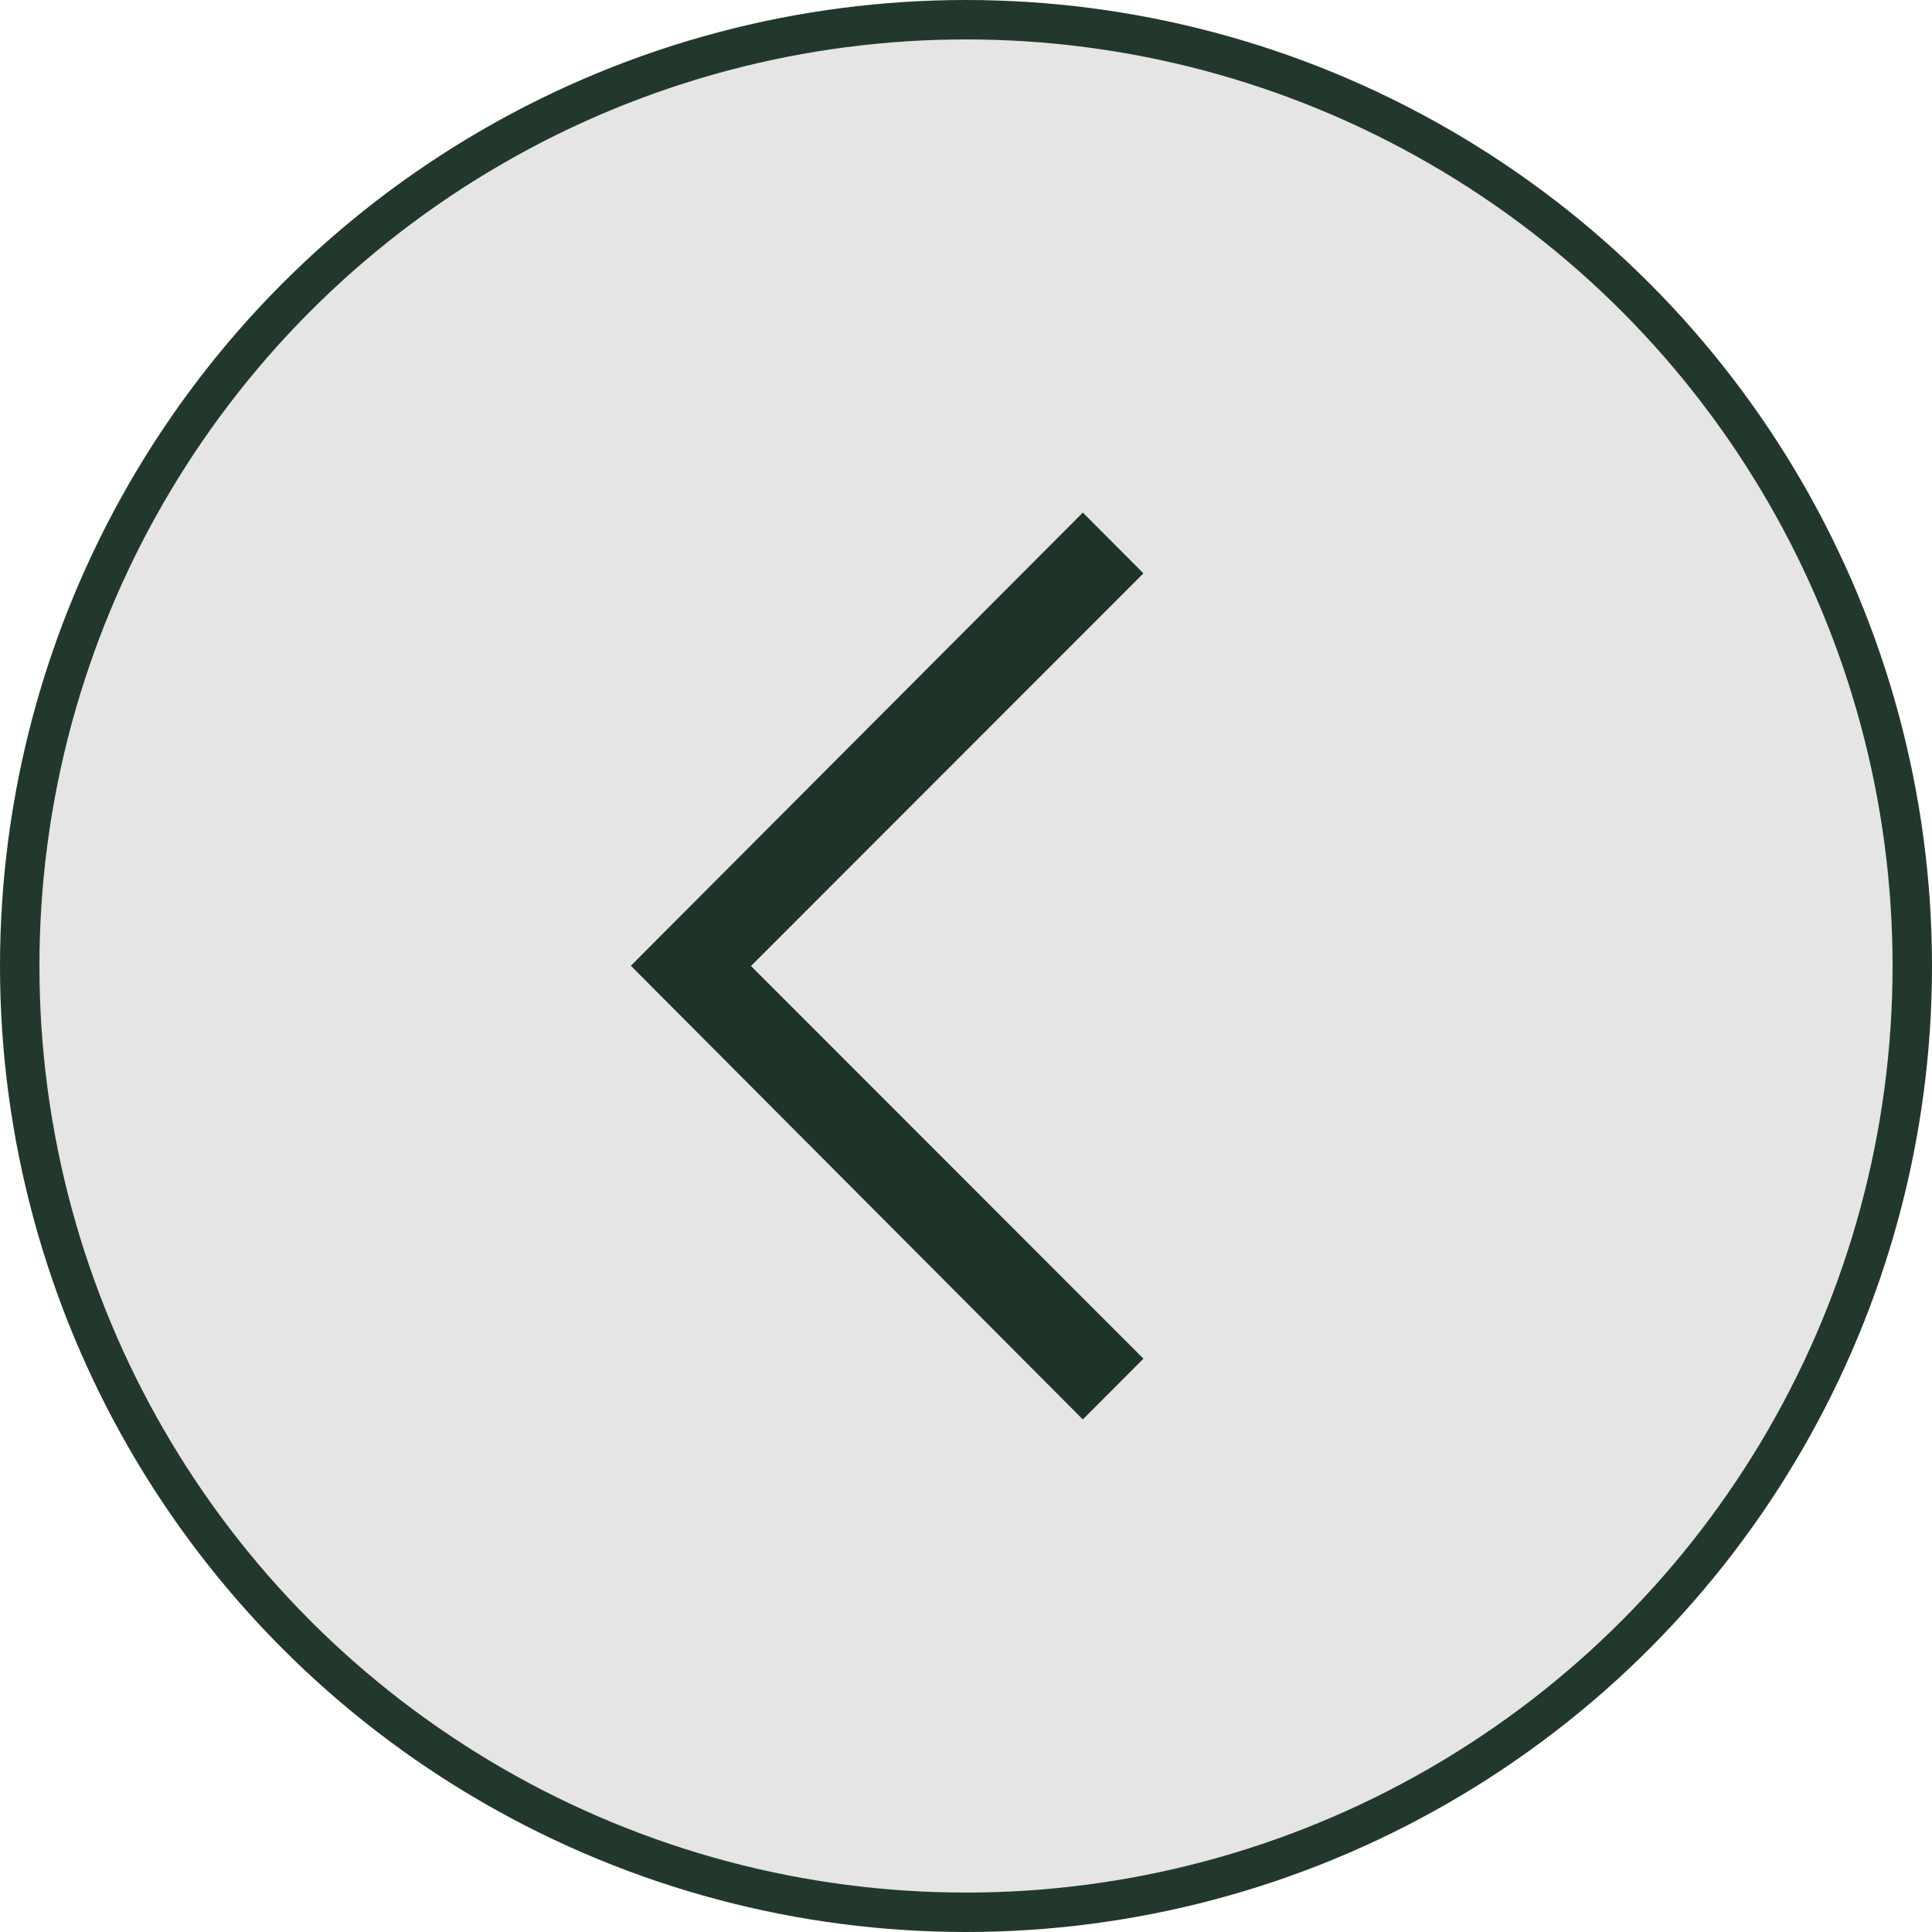 <svg width="49" height="49" viewBox="0 0 49 49" fill="none" xmlns="http://www.w3.org/2000/svg">
<circle cx="24.5" cy="24.5" r="24" fill="#7F7F7F" fill-opacity="0.2" stroke="#23382C"/>
<path fill-rule="evenodd" clip-rule="evenodd" d="M29 14.541L19.047 24.5L29 34.459L27.463 36L16 24.494L27.463 13L29 14.541Z" fill="#1F3429"/>
</svg>
